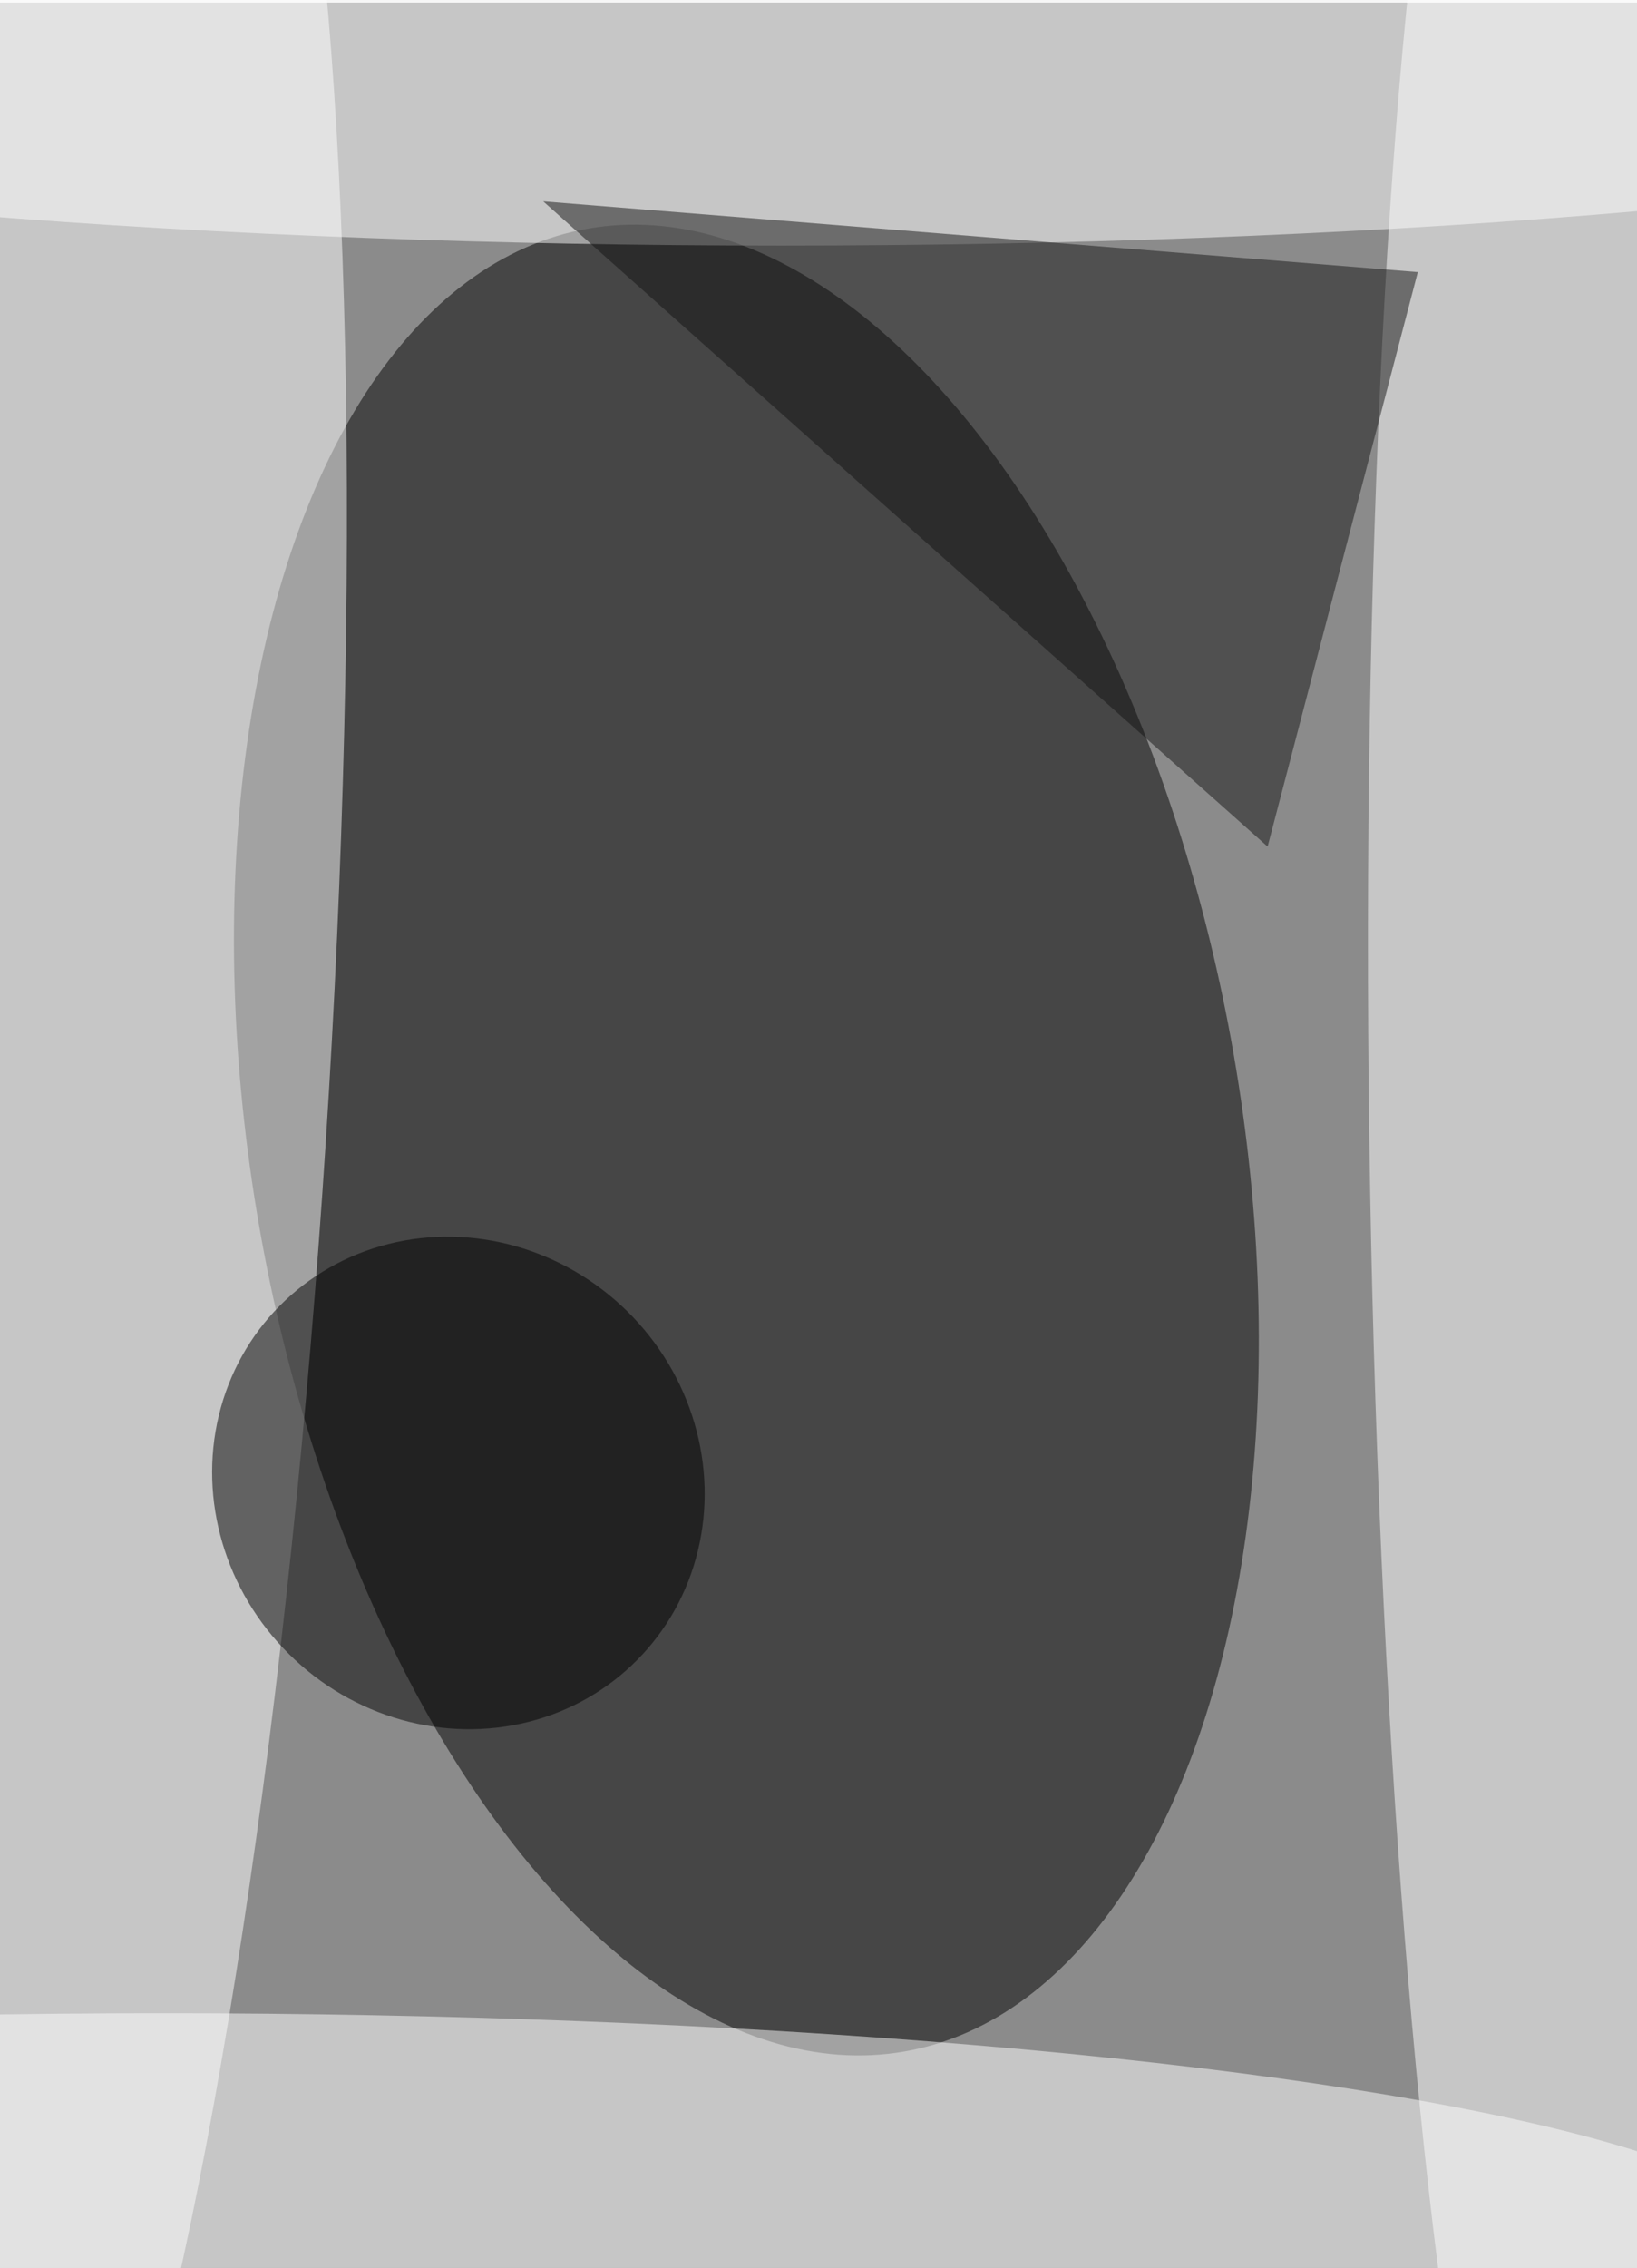 <svg xmlns="http://www.w3.org/2000/svg" width="868" height="1202" viewBox="0 0 870 1202">
    <defs/>
    <filter id="a">
        <feGaussianBlur stdDeviation="55"/>
    </filter>
    <rect width="100%" height="100%" fill="#3b3b3b"/>
    <g filter="url(#a)">
        <g fill-opacity=".5" transform="translate(2.3 2.3) scale(4.695)">
            <circle cx="98" cy="105" r="184" fill="#dcdcdd"/>
            <circle r="1" transform="matrix(-17.886 -103.127 55.18 -9.57 84 128.2)"/>
            <circle r="1" fill="#fff" transform="rotate(93.7 -54.6 67.7) scale(179.486 27.018)"/>
            <circle r="1" fill="#fff" transform="rotate(179.2 87 64.5) scale(20.381 180.428)"/>
            <ellipse cx="18" cy="254" fill="#fff" rx="184" ry="27"/>
            <ellipse cx="88" cy="1" fill="#fff" rx="184" ry="26"/>
            <path fill="#151515" d="M61 22l99 8-17 65z"/>
            <circle r="1" transform="matrix(-19.161 19.378 -20.248 -20.021 51.4 167)"/>
        </g>
    </g>
</svg>

